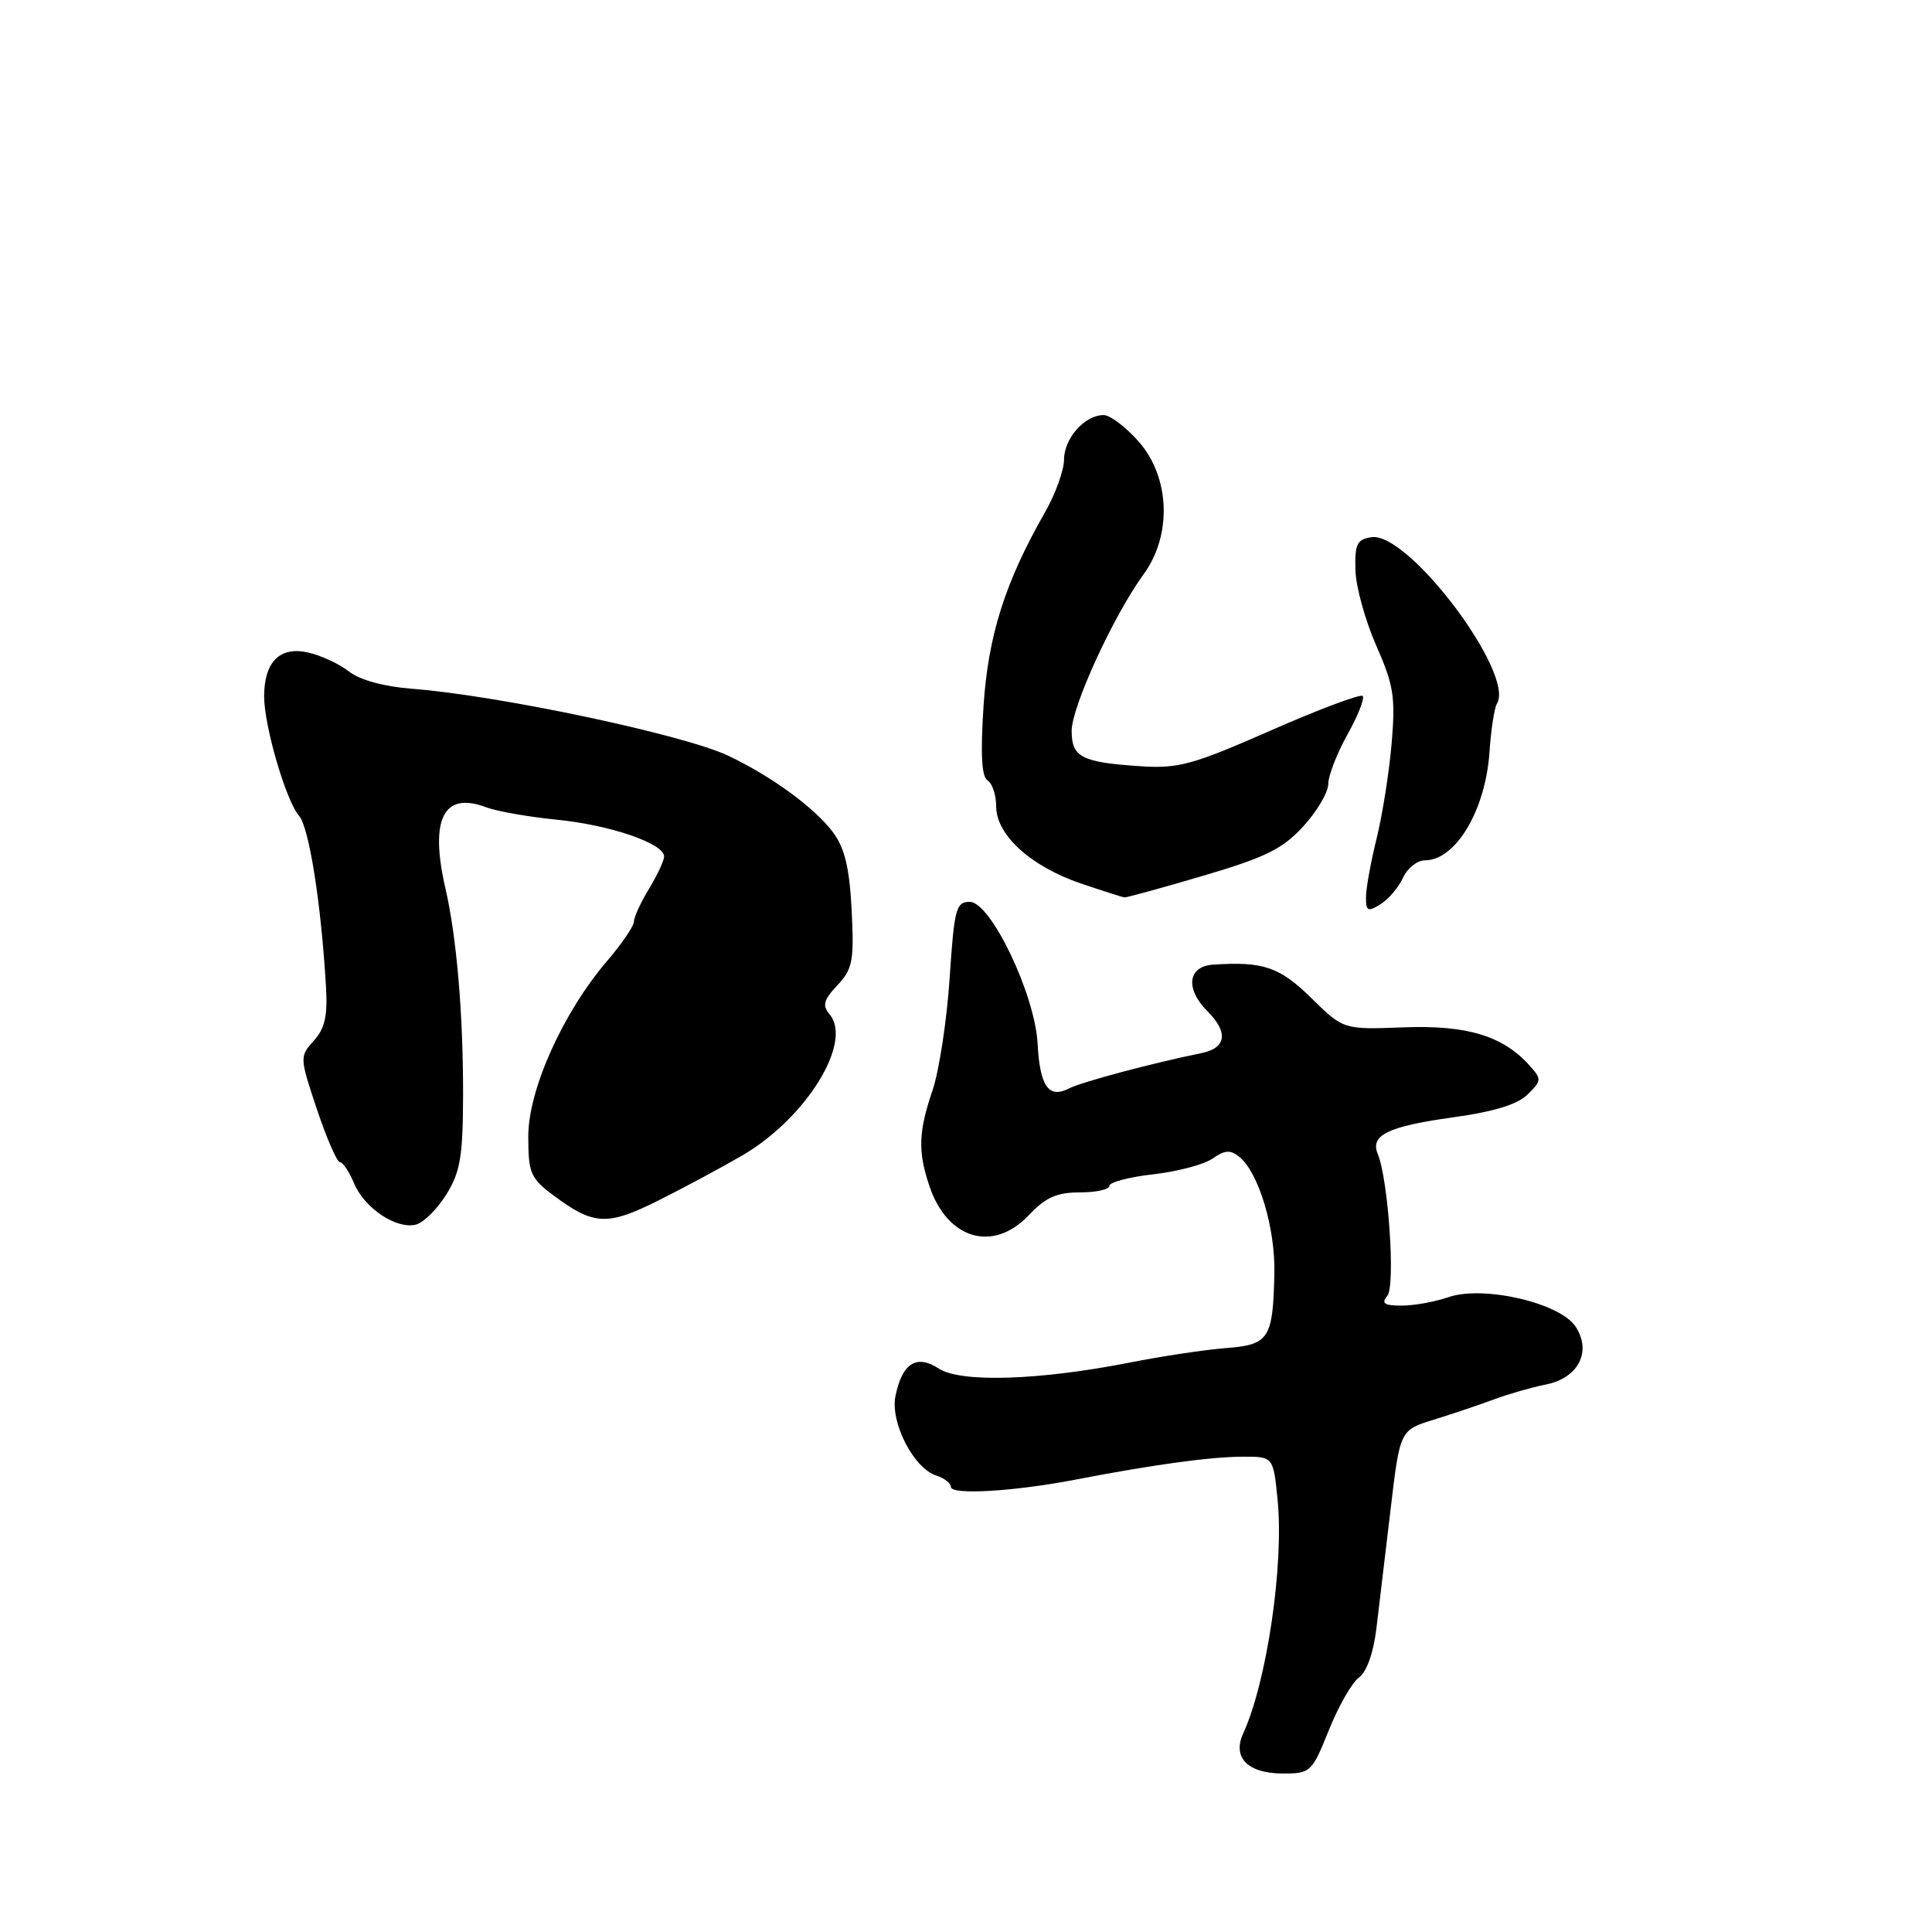 <?xml version="1.0" encoding="UTF-8" standalone="no"?>
<!DOCTYPE svg PUBLIC "-//W3C//DTD SVG 1.1//EN" "http://www.w3.org/Graphics/SVG/1.1/DTD/svg11.dtd" >
<svg xmlns="http://www.w3.org/2000/svg" xmlns:xlink="http://www.w3.org/1999/xlink" version="1.1" viewBox="0 0 256 256">
 <g >
 <path fill="currentColor"
d=" M 176.08 229.25 C 177.35 226.09 179.14 222.95 180.07 222.28 C 181.09 221.54 182.00 218.99 182.38 215.78 C 182.73 212.88 183.58 205.78 184.26 200.00 C 185.50 189.50 185.50 189.50 190.00 188.11 C 192.47 187.35 196.07 186.13 198.00 185.41 C 199.93 184.70 202.99 183.82 204.81 183.46 C 209.13 182.62 210.95 179.10 208.77 175.78 C 206.71 172.63 196.51 170.28 191.90 171.89 C 190.14 172.50 187.36 173.00 185.73 173.00 C 183.41 173.00 182.99 172.72 183.83 171.70 C 184.92 170.40 183.97 156.31 182.56 152.91 C 181.53 150.41 183.89 149.26 192.50 148.06 C 197.98 147.30 201.10 146.34 202.43 145.01 C 204.30 143.15 204.30 142.99 202.60 141.11 C 199.08 137.23 194.35 135.81 185.93 136.13 C 178.02 136.43 178.02 136.43 173.76 132.25 C 169.54 128.11 167.38 127.38 160.75 127.82 C 157.38 128.04 157.02 131.02 160.00 134.00 C 162.78 136.78 162.50 138.86 159.25 139.53 C 152.55 140.90 143.34 143.36 141.64 144.23 C 138.96 145.61 137.79 143.94 137.49 138.32 C 137.15 131.77 131.28 119.50 128.50 119.50 C 126.68 119.50 126.44 120.39 125.83 129.64 C 125.46 135.22 124.44 141.87 123.58 144.43 C 121.70 149.94 121.61 152.54 123.13 157.10 C 125.51 164.24 131.59 166.03 136.34 161.00 C 138.55 158.66 140.03 158.00 143.08 158.00 C 145.24 158.00 147.00 157.61 147.00 157.13 C 147.00 156.65 149.62 155.96 152.82 155.60 C 156.02 155.24 159.56 154.30 160.68 153.51 C 162.30 152.38 163.04 152.33 164.22 153.29 C 166.78 155.37 169.00 162.74 168.86 168.76 C 168.67 177.41 168.16 178.19 162.43 178.63 C 159.72 178.84 153.98 179.70 149.68 180.55 C 137.68 182.91 127.29 183.24 124.39 181.34 C 121.45 179.41 119.52 180.64 118.65 185.01 C 117.95 188.51 121.08 194.57 124.07 195.52 C 125.13 195.86 126.00 196.54 126.00 197.03 C 126.00 198.12 134.36 197.63 142.50 196.06 C 152.71 194.09 160.32 193.04 164.61 193.02 C 168.72 193.00 168.72 193.00 169.29 198.75 C 170.14 207.41 167.86 222.86 164.72 229.72 C 163.26 232.90 165.36 235.00 170.01 235.00 C 173.65 235.00 173.84 234.82 176.08 229.25 Z  M 59.16 158.24 C 61.00 155.26 61.34 153.21 61.36 145.11 C 61.38 134.39 60.51 124.17 59.03 117.76 C 56.90 108.53 58.76 104.82 64.42 106.97 C 65.83 107.50 70.02 108.24 73.74 108.61 C 80.83 109.31 88.00 111.76 88.00 113.49 C 87.99 114.04 87.09 115.97 86.00 117.77 C 84.90 119.57 84.00 121.53 84.00 122.12 C 84.00 122.70 82.40 125.05 80.45 127.33 C 74.59 134.17 70.00 144.39 70.00 150.58 C 70.00 155.41 70.30 156.12 73.25 158.33 C 78.66 162.39 80.43 162.48 87.28 159.05 C 90.70 157.34 95.70 154.65 98.38 153.09 C 106.81 148.16 113.02 138.14 109.94 134.43 C 108.93 133.22 109.12 132.50 110.97 130.54 C 112.98 128.39 113.18 127.33 112.85 120.62 C 112.56 114.99 111.94 112.40 110.39 110.30 C 107.99 107.07 102.26 102.87 96.50 100.14 C 90.61 97.34 65.98 92.13 54.53 91.26 C 50.84 90.97 47.67 90.10 46.23 88.97 C 44.95 87.96 42.50 86.83 40.78 86.45 C 37.06 85.63 35.00 87.72 35.00 92.29 C 35.00 96.21 37.90 106.12 39.62 108.09 C 40.95 109.60 42.54 119.63 43.19 130.64 C 43.43 134.60 43.06 136.27 41.58 137.90 C 39.69 139.99 39.70 140.11 42.00 147.01 C 43.29 150.86 44.66 154.00 45.05 154.00 C 45.44 154.00 46.28 155.26 46.91 156.79 C 48.29 160.10 52.54 162.93 55.13 162.26 C 56.15 161.99 57.96 160.18 59.16 158.24 Z  M 185.91 116.30 C 186.48 115.04 187.79 114.00 188.80 114.00 C 192.88 114.00 196.82 107.41 197.36 99.71 C 197.56 96.70 198.01 93.79 198.35 93.24 C 200.79 89.29 186.65 70.48 181.75 71.18 C 179.82 71.45 179.51 72.08 179.60 75.50 C 179.65 77.70 180.89 82.20 182.34 85.50 C 184.67 90.77 184.92 92.35 184.40 98.50 C 184.07 102.35 183.17 108.04 182.40 111.14 C 181.63 114.25 181.00 117.74 181.00 118.90 C 181.00 120.74 181.25 120.86 182.93 119.81 C 183.99 119.15 185.33 117.57 185.91 116.30 Z  M 159.44 116.04 C 167.70 113.60 169.95 112.49 172.69 109.50 C 174.51 107.51 176.00 104.99 176.00 103.89 C 176.00 102.79 177.15 99.83 178.55 97.32 C 179.95 94.81 180.85 92.52 180.56 92.22 C 180.26 91.93 174.79 93.98 168.39 96.79 C 158.04 101.34 156.15 101.86 151.13 101.53 C 143.33 101.02 142.00 100.33 142.00 96.85 C 142.00 93.65 147.55 81.56 151.53 76.10 C 155.32 70.90 155.04 63.26 150.90 58.53 C 149.19 56.59 147.09 55.00 146.23 55.00 C 143.73 55.00 141.00 58.08 140.99 60.90 C 140.98 62.33 139.85 65.46 138.48 67.86 C 133.17 77.15 130.93 84.22 130.32 93.61 C 129.91 99.92 130.07 102.93 130.86 103.41 C 131.49 103.80 132.00 105.36 132.00 106.87 C 132.00 110.63 136.58 114.80 143.18 117.05 C 146.10 118.04 148.72 118.88 149.00 118.91 C 149.28 118.94 153.97 117.65 159.44 116.04 Z "/>
</g>
</svg>